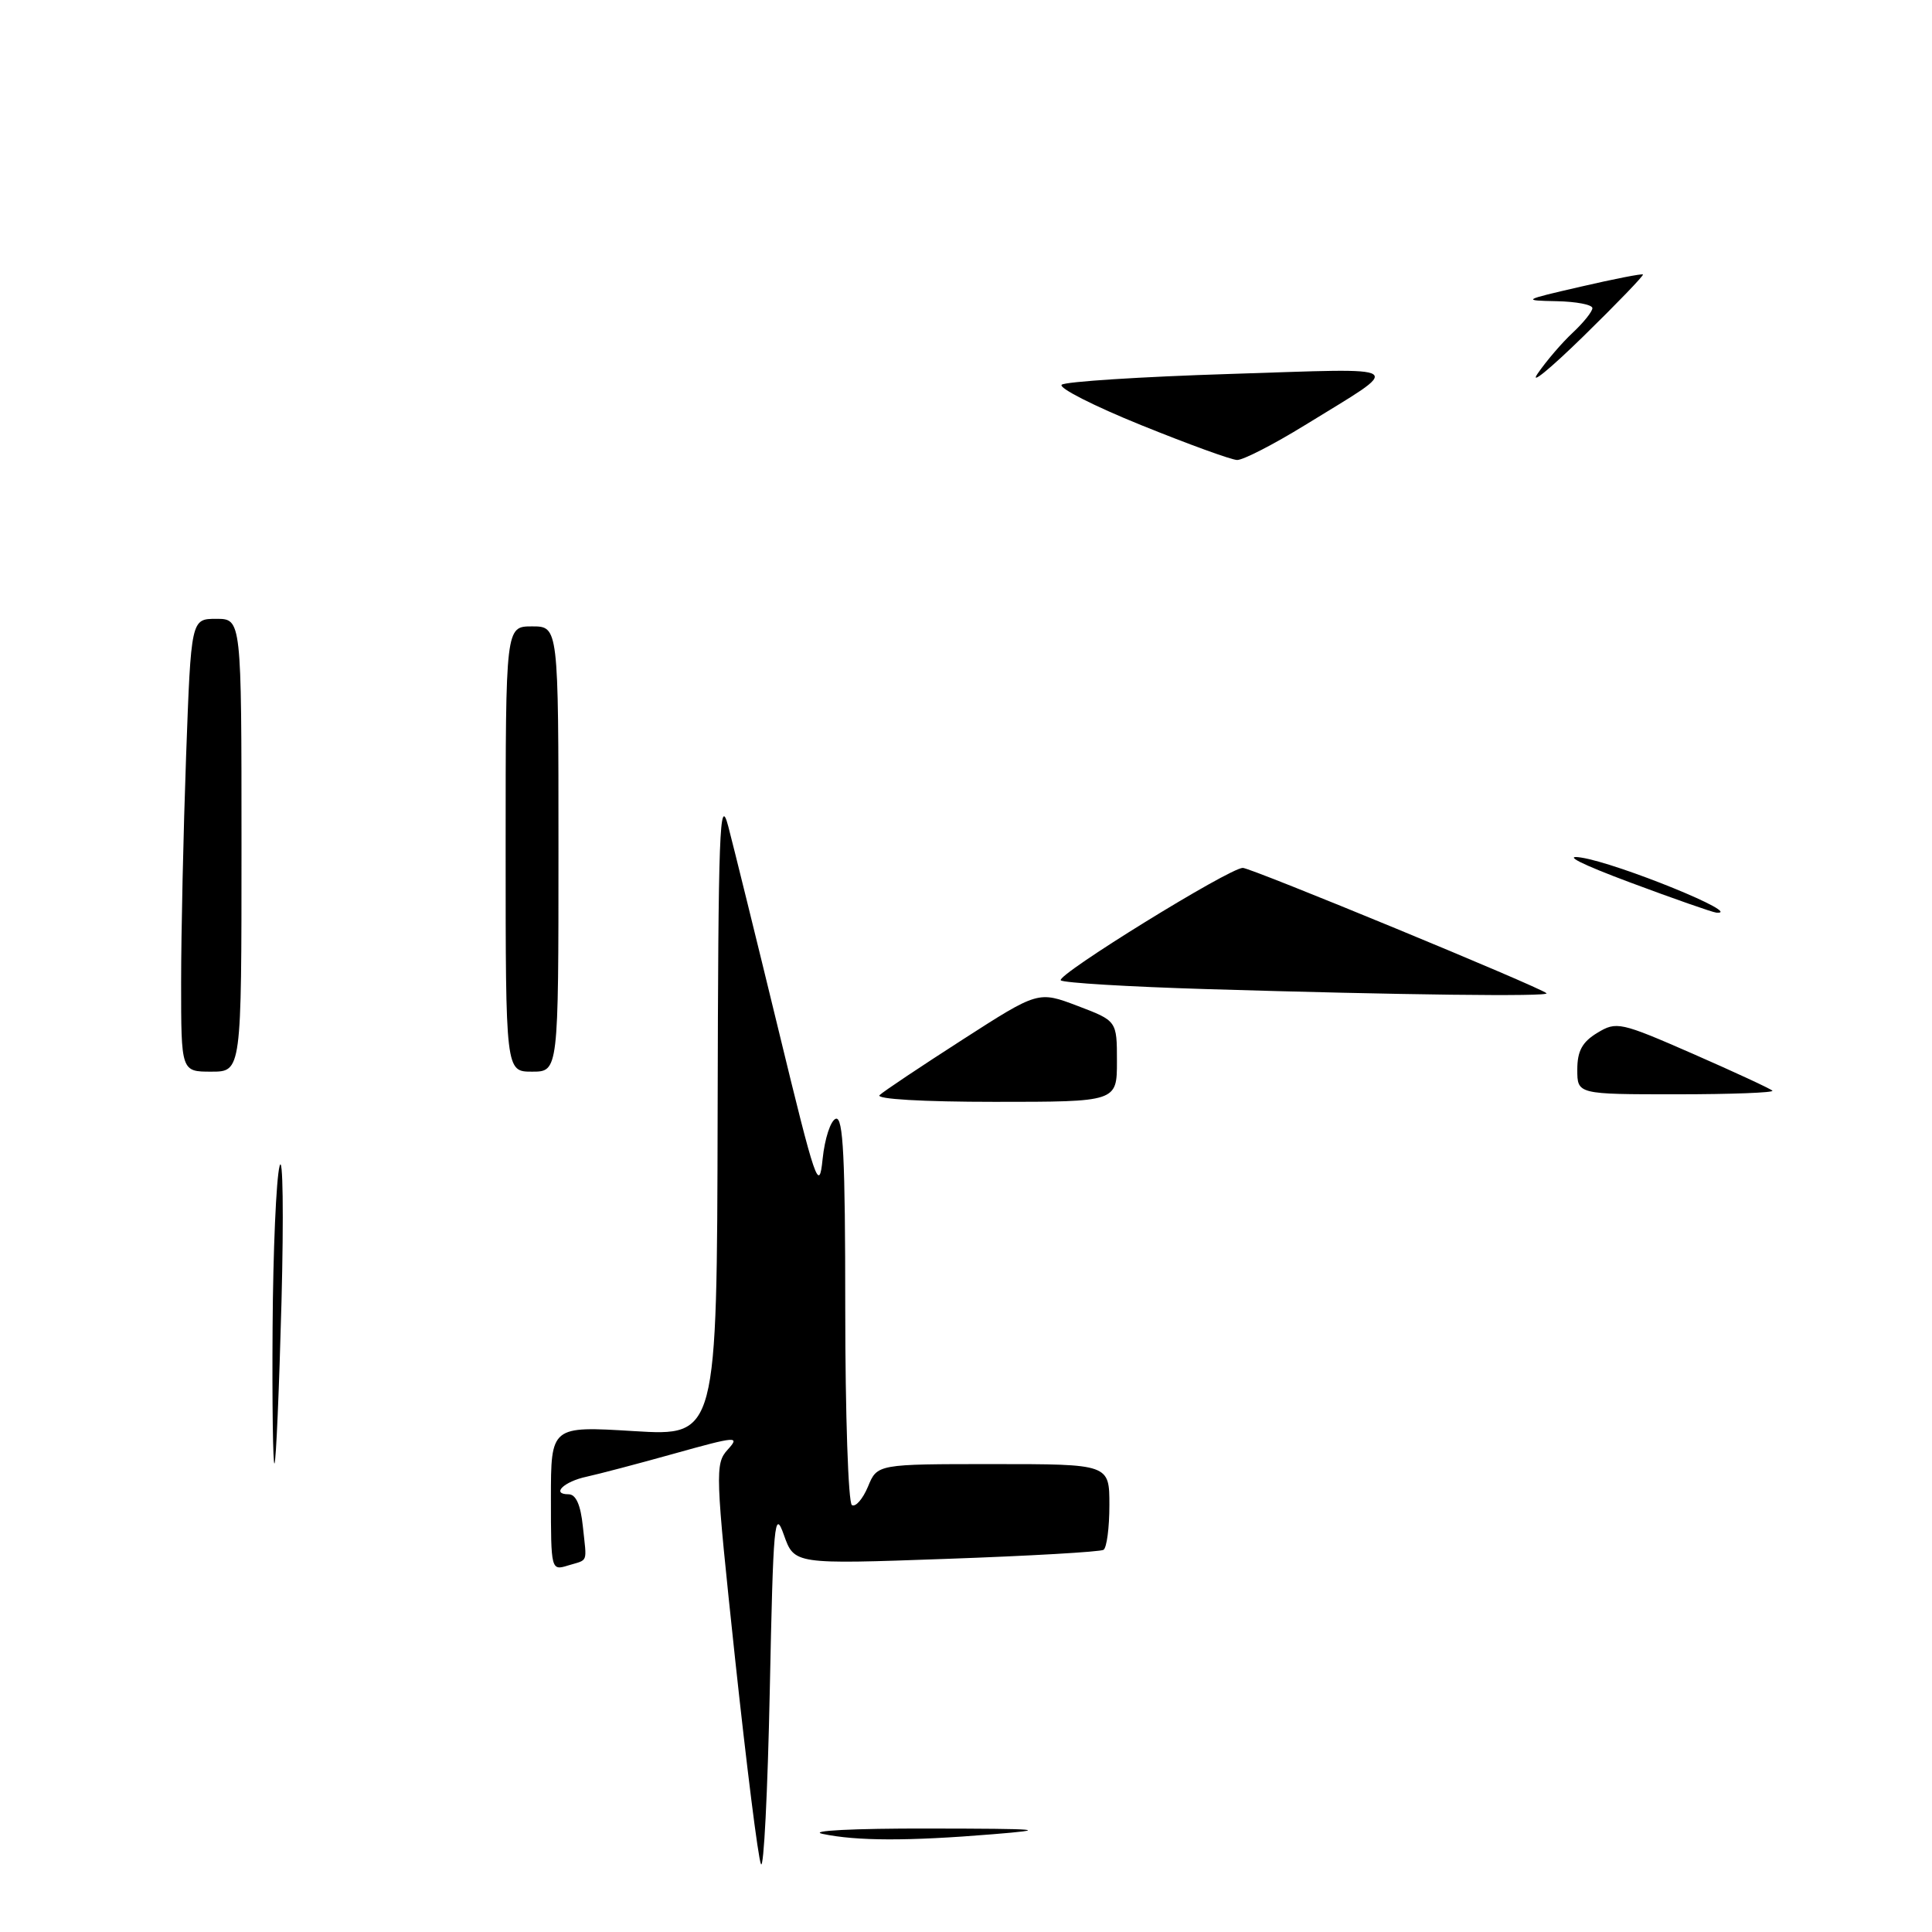 <?xml version="1.0" encoding="UTF-8" standalone="no"?>
<!DOCTYPE svg PUBLIC "-//W3C//DTD SVG 1.1//EN" "http://www.w3.org/Graphics/SVG/1.1/DTD/svg11.dtd" >
<svg xmlns="http://www.w3.org/2000/svg" xmlns:xlink="http://www.w3.org/1999/xlink" version="1.1" viewBox="0 0 256 256">
 <g >
 <path fill="currentColor"
d=" M 100.83 247.00 C 100.45 246.18 98.92 233.92 97.40 219.77 C 94.78 195.15 94.73 193.95 96.42 192.09 C 98.08 190.26 97.65 190.29 89.34 192.61 C 84.48 193.97 79.25 195.34 77.73 195.67 C 74.72 196.31 72.98 198.00 75.34 198.00 C 76.31 198.00 76.94 199.40 77.23 202.25 C 77.76 207.25 78.01 206.60 75.25 207.44 C 73.03 208.13 73.00 208.03 73.00 198.55 C 73.00 188.96 73.00 188.96 84.00 189.63 C 95.00 190.30 95.00 190.30 95.09 147.40 C 95.17 109.95 95.35 105.13 96.50 109.50 C 97.22 112.25 100.22 124.40 103.16 136.50 C 108.09 156.82 108.54 158.12 109.00 153.58 C 109.28 150.87 110.06 148.47 110.75 148.24 C 111.73 147.92 112.00 153.39 112.00 173.36 C 112.00 187.40 112.40 199.13 112.88 199.43 C 113.37 199.73 114.32 198.63 115.01 196.99 C 116.24 194.00 116.24 194.00 131.62 194.00 C 147.00 194.00 147.00 194.00 147.00 199.44 C 147.00 202.43 146.65 205.10 146.22 205.36 C 145.80 205.63 136.40 206.17 125.35 206.56 C 105.25 207.28 105.25 207.28 103.87 203.39 C 102.62 199.84 102.46 201.65 102.00 224.00 C 101.72 237.47 101.20 247.82 100.83 247.00 Z  M 109.00 243.00 C 107.02 242.58 113.08 242.27 123.00 242.29 C 138.09 242.31 139.26 242.42 131.50 243.05 C 120.30 243.97 113.52 243.95 109.00 243.00 Z  M 36.12 175.92 C 36.18 165.79 36.60 156.15 37.05 154.50 C 37.49 152.85 37.60 160.95 37.30 172.50 C 36.99 184.05 36.58 193.69 36.37 193.92 C 36.17 194.15 36.05 186.05 36.12 175.92 Z  M 116.55 145.11 C 117.07 144.61 122.02 141.31 127.54 137.76 C 137.57 131.31 137.57 131.31 142.79 133.29 C 148.00 135.27 148.00 135.27 148.00 140.63 C 148.00 146.00 148.00 146.00 131.80 146.00 C 122.24 146.00 115.99 145.63 116.55 145.11 Z  M 209.00 141.73 C 209.00 139.27 209.65 138.07 211.65 136.86 C 214.19 135.32 214.68 135.42 224.33 139.64 C 229.85 142.06 234.58 144.25 234.85 144.52 C 235.12 144.78 229.41 145.00 222.17 145.00 C 209.00 145.00 209.00 145.00 209.00 141.73 Z  M 24.00 130.16 C 24.00 123.65 24.30 110.15 24.66 100.16 C 25.32 82.00 25.32 82.00 28.66 82.00 C 32.00 82.00 32.00 82.00 32.00 112.00 C 32.00 142.00 32.00 142.00 28.00 142.00 C 24.00 142.00 24.00 142.00 24.00 130.16 Z  M 67.00 112.50 C 67.00 83.00 67.00 83.00 70.50 83.00 C 74.00 83.00 74.00 83.00 74.00 112.50 C 74.00 142.00 74.00 142.00 70.50 142.00 C 67.00 142.00 67.00 142.00 67.00 112.50 Z  M 159.83 131.06 C 149.56 130.75 140.89 130.23 140.56 129.90 C 139.89 129.22 162.91 115.00 164.68 115.00 C 165.78 115.00 204.07 130.80 204.92 131.61 C 205.41 132.08 185.66 131.84 159.83 131.06 Z  M 216.00 116.93 C 209.46 114.49 207.01 113.24 209.50 113.63 C 214.43 114.39 231.24 121.24 227.42 120.93 C 226.91 120.88 221.78 119.09 216.00 116.93 Z  M 151.18 56.32 C 144.96 53.80 140.23 51.40 140.68 50.98 C 141.13 50.57 151.18 49.92 163.00 49.55 C 187.08 48.79 186.17 48.16 172.92 56.33 C 168.74 58.90 164.69 60.98 163.92 60.95 C 163.14 60.93 157.41 58.84 151.18 56.32 Z  M 203.75 49.50 C 204.88 47.85 206.97 45.41 208.40 44.08 C 209.83 42.74 211.00 41.28 211.00 40.83 C 211.00 40.37 208.86 39.96 206.25 39.91 C 201.64 39.82 201.74 39.76 209.48 37.98 C 213.88 36.96 217.57 36.24 217.70 36.37 C 217.83 36.50 214.29 40.18 209.82 44.55 C 205.35 48.92 202.62 51.15 203.75 49.50 Z "/>
</g>
</svg>